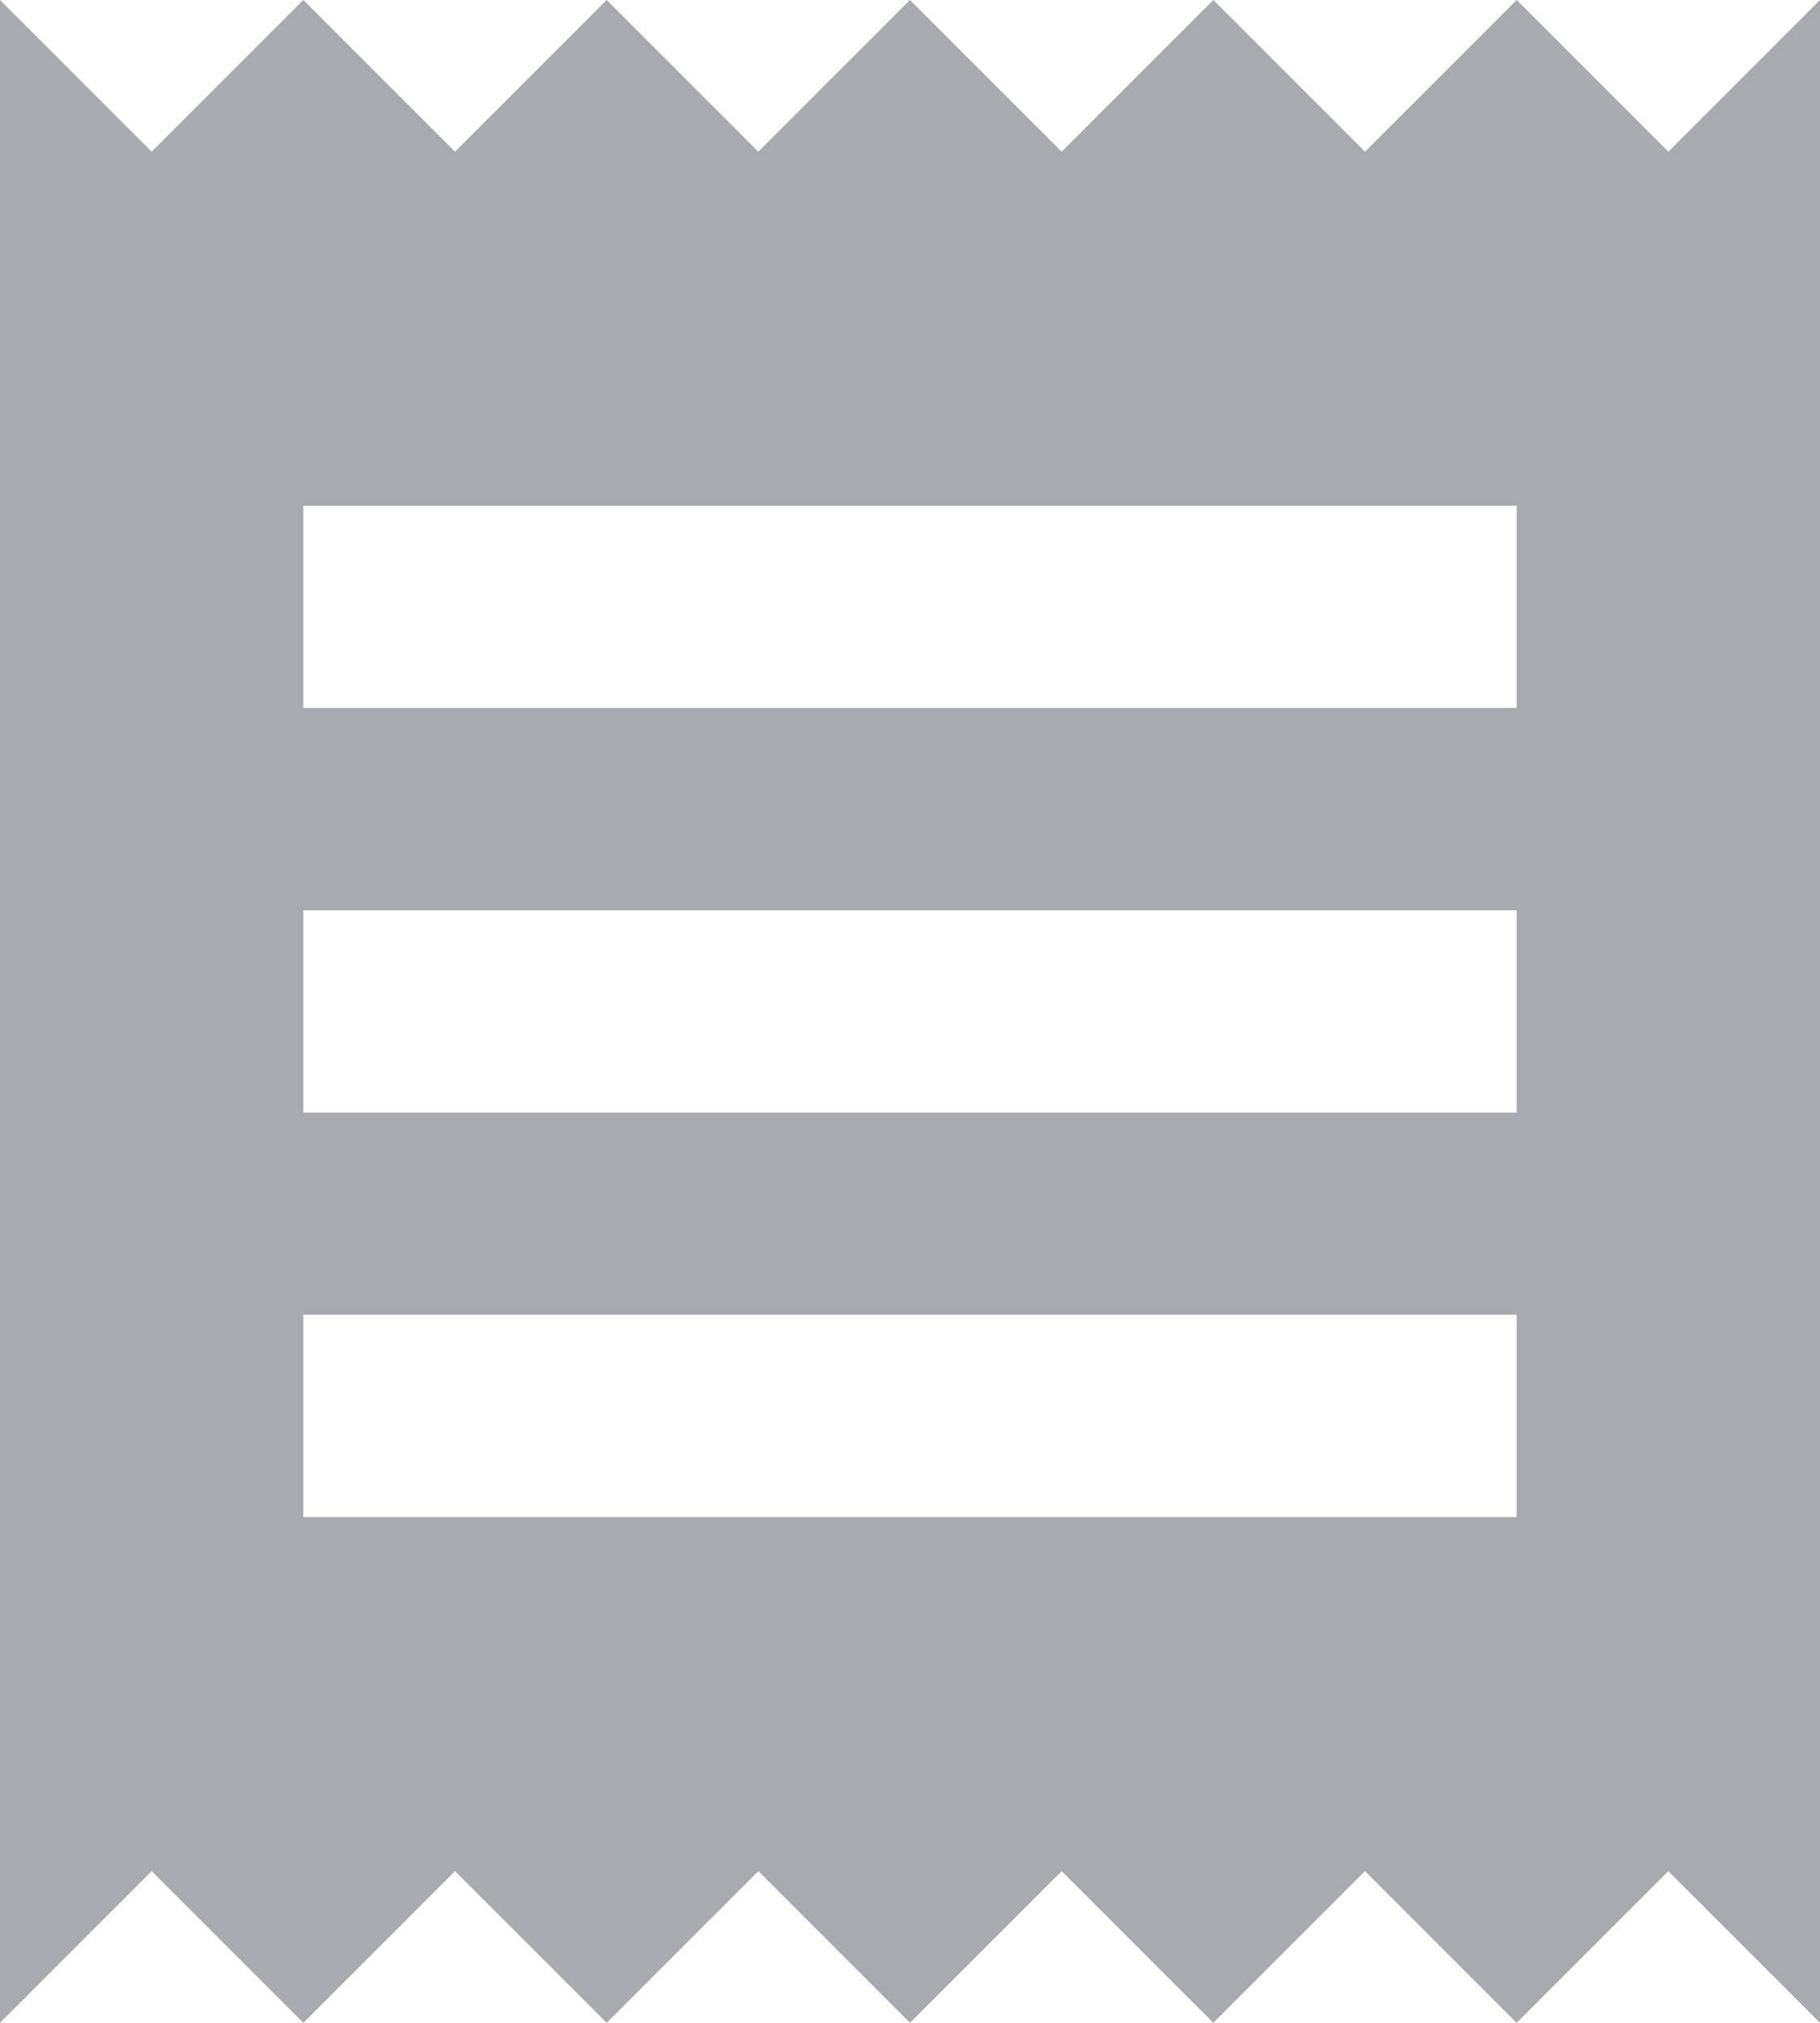 <svg xmlns="http://www.w3.org/2000/svg" width="18" height="20" viewBox="0 0 18 20">
  <path id="Tracé_42429" data-name="Tracé 42429" d="M18,17H6V15H18Zm0-4H6V11H18Zm0-4H6V7H18ZM3,22l1.5-1.5L6,22l1.5-1.5L9,22l1.5-1.5L12,22l1.5-1.5L15,22l1.5-1.5L18,22l1.5-1.5L21,22V2L19.5,3.5,18,2,16.5,3.5,15,2,13.5,3.5,12,2,10.5,3.5,9,2,7.5,3.5,6,2,4.5,3.5,3,2Z" transform="translate(-3 -2)" fill="#a7aaae"/>
</svg>
